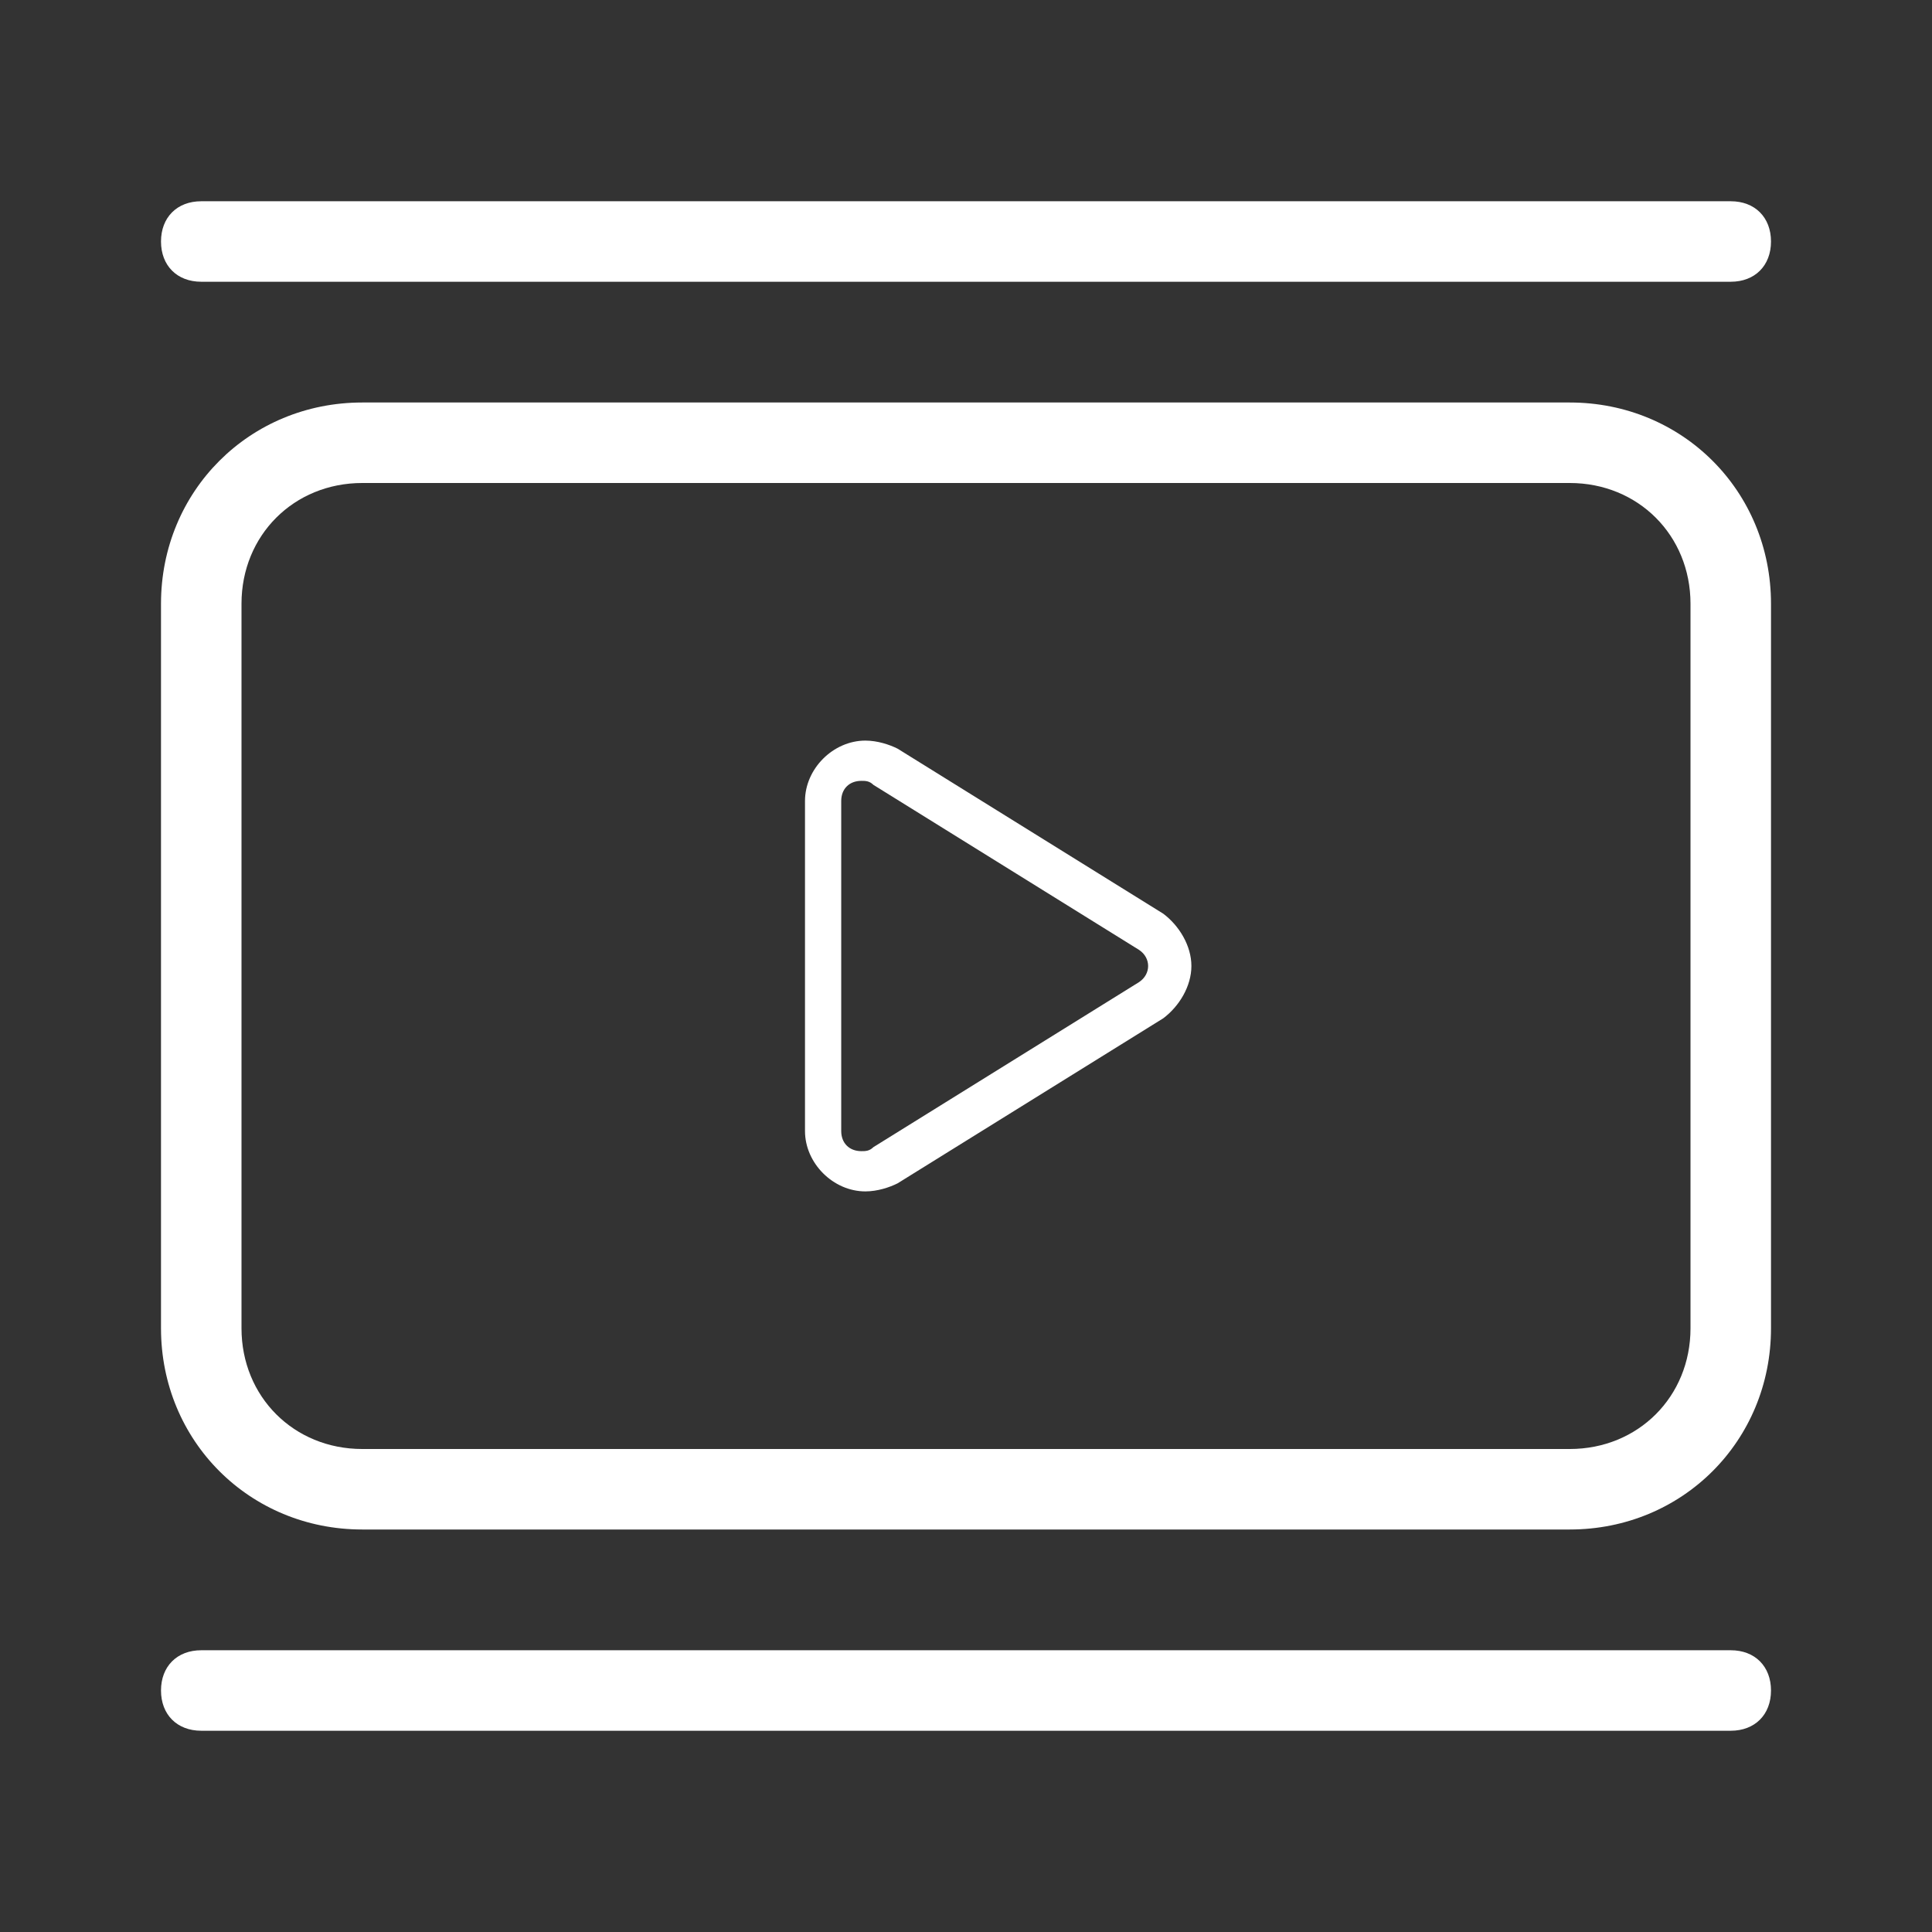 <?xml version="1.0" standalone="no"?><!DOCTYPE svg PUBLIC "-//W3C//DTD SVG 1.1//EN" "http://www.w3.org/Graphics/SVG/1.1/DTD/svg11.dtd"><svg t="1724228336558" class="icon" viewBox="0 0 1024 1024" version="1.1" xmlns="http://www.w3.org/2000/svg" p-id="12616" xmlns:xlink="http://www.w3.org/1999/xlink" width="32" height="32"><rect x="0" y="0" width="1024" height="1024" fill="#333333" stroke="none"/><path d="M106.667 149.333h810.667c12.8 0 21.333-8.533 21.333-21.333s-8.533-21.333-21.333-21.333H106.667c-12.8 0-21.333 8.533-21.333 21.333s8.533 21.333 21.333 21.333z m810.667 725.333H106.667c-12.8 0-21.333 8.533-21.333 21.333s8.533 21.333 21.333 21.333h810.667c12.8 0 21.333-8.533 21.333-21.333s-8.533-21.333-21.333-21.333z m-85.333-661.333H192c-59.733 0-106.667 46.933-106.667 106.667v384c0 59.733 46.933 106.667 106.667 106.667h640c59.733 0 106.667-46.933 106.667-106.667V320c0-59.733-46.933-106.667-106.667-106.667z m64 490.667c0 36.267-27.733 64-64 64H192c-36.267 0-64-27.733-64-64V320c0-36.267 27.733-64 64-64h640c36.267 0 64 27.733 64 64v384zM616.533 484.267l-140.8-87.467c-4.267-2.133-10.667-4.267-17.067-4.267-17.067 0-32 14.933-32 32v174.933c0 17.067 14.933 32 32 32 6.4 0 12.8-2.133 17.067-4.267l140.8-87.467c8.533-6.4 14.933-17.067 14.933-27.733s-6.4-21.333-14.933-27.733z m-12.8 36.267l-140.8 87.467c-2.133 2.133-4.267 2.133-6.4 2.133-6.4 0-10.667-4.267-10.667-10.667v-174.933c0-6.4 4.267-10.667 10.667-10.667 2.133 0 4.267 0 6.4 2.133l140.8 87.467c6.4 4.267 6.4 12.8 0 17.067z" p-id="12617" fill="#ffffff"></path></svg>